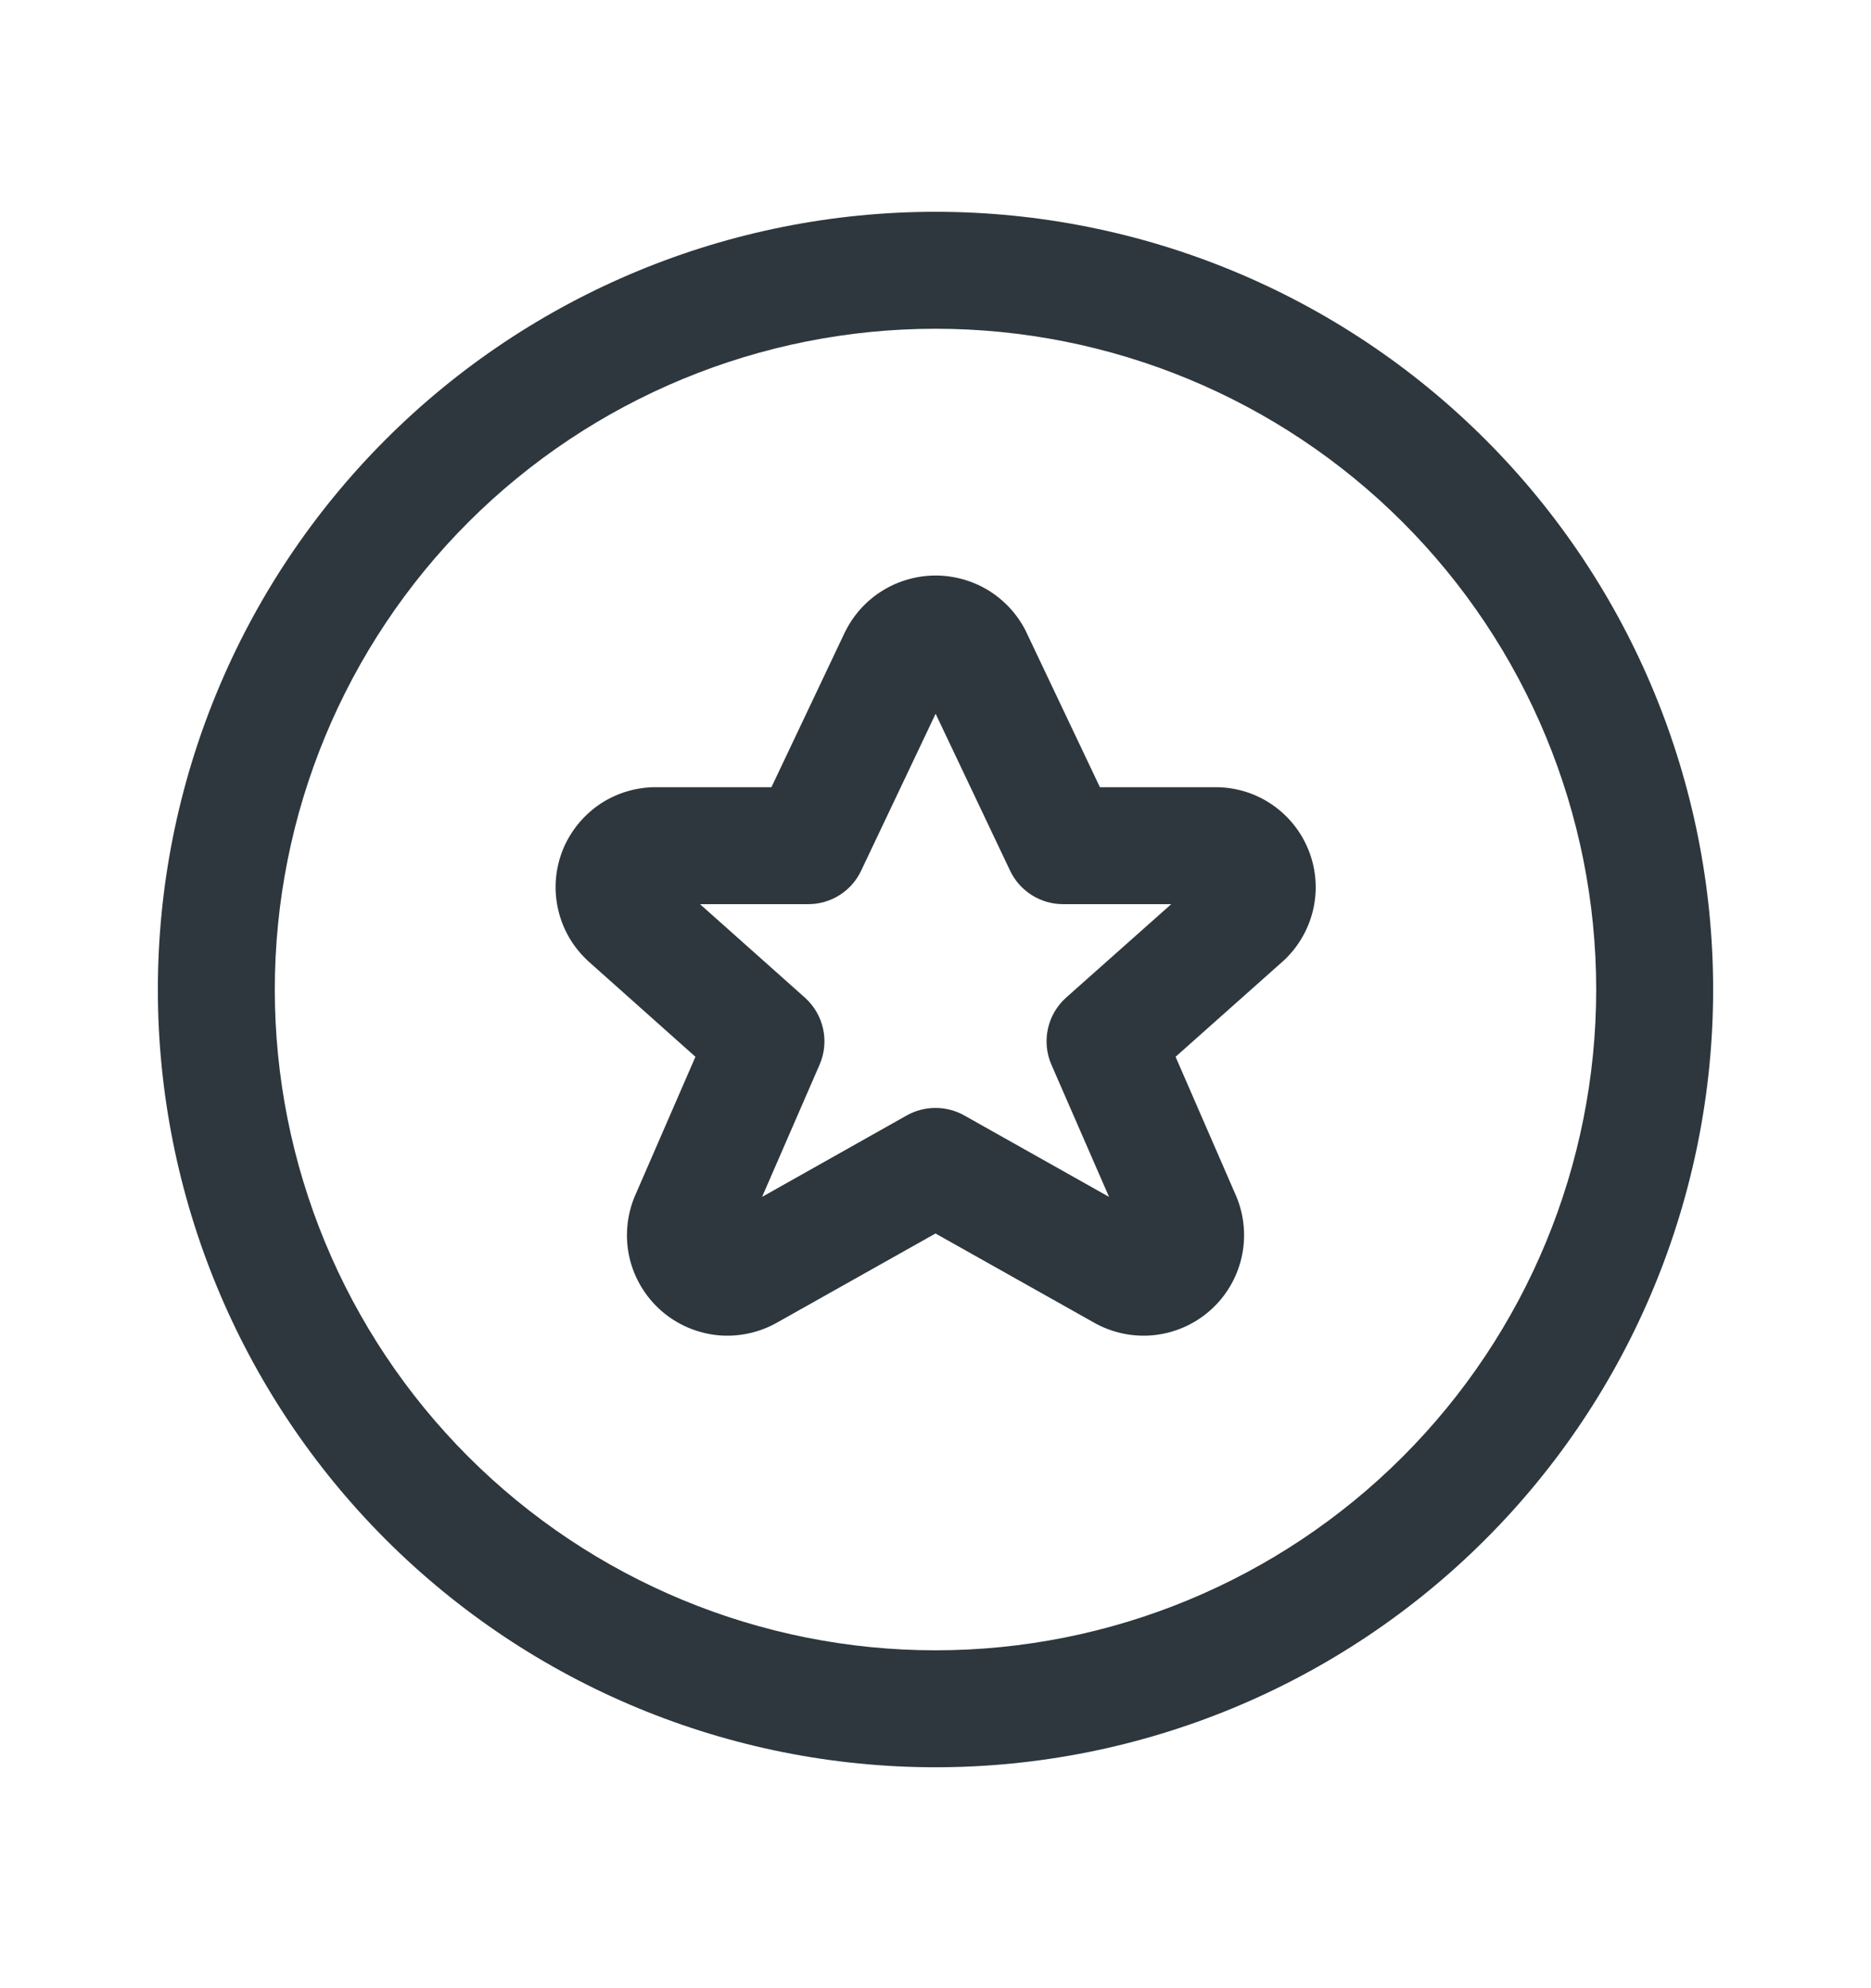 <svg width="16" height="17" viewBox="0 0 16 17" fill="none" xmlns="http://www.w3.org/2000/svg">
<path fill-rule="evenodd" clip-rule="evenodd" d="M7.552 5.047C7.687 4.965 7.843 4.921 8.001 4.921C8.16 4.921 8.315 4.965 8.451 5.047C8.586 5.13 8.696 5.248 8.769 5.389C8.771 5.394 8.774 5.399 8.776 5.404L9.406 6.731H10.386C10.555 6.729 10.721 6.777 10.862 6.869C11.006 6.963 11.118 7.097 11.184 7.254C11.251 7.412 11.268 7.586 11.235 7.753C11.201 7.921 11.118 8.075 10.997 8.195C10.991 8.201 10.984 8.207 10.978 8.213L10.053 9.036L10.572 10.229C10.642 10.395 10.657 10.579 10.617 10.754C10.576 10.93 10.482 11.088 10.346 11.207C10.211 11.326 10.041 11.399 9.862 11.417C9.684 11.434 9.505 11.395 9.35 11.306L8 10.547L6.65 11.306C6.495 11.395 6.316 11.434 6.138 11.417C5.959 11.399 5.79 11.326 5.654 11.207C5.519 11.088 5.424 10.93 5.383 10.754C5.343 10.579 5.359 10.395 5.428 10.229L5.431 10.223L5.947 9.036L5.024 8.213C5.018 8.207 5.012 8.201 5.006 8.195C4.884 8.075 4.801 7.921 4.768 7.753C4.734 7.586 4.752 7.412 4.818 7.254C4.885 7.097 4.997 6.963 5.14 6.869C5.282 6.777 5.448 6.729 5.617 6.731H6.597L7.226 5.404C7.229 5.399 7.231 5.394 7.234 5.389C7.306 5.248 7.416 5.13 7.552 5.047ZM8.001 6.103L8.638 7.445C8.721 7.619 8.897 7.731 9.09 7.731H10.016L9.117 8.53C8.956 8.674 8.905 8.905 8.991 9.103L9.484 10.234L8.245 9.537C8.093 9.452 7.907 9.452 7.755 9.537L6.517 10.234L7.009 9.103C7.095 8.905 7.044 8.674 6.883 8.53L5.986 7.731H6.913C7.106 7.731 7.282 7.619 7.364 7.445L8.001 6.103Z" fill="#2D373D"/>
<path fill-rule="evenodd" clip-rule="evenodd" d="M3.298 3.758C4.545 2.511 6.236 1.811 8 1.811C9.764 1.811 11.455 2.511 12.702 3.758C13.95 5.005 14.65 6.697 14.65 8.461C14.65 10.224 13.95 11.916 12.702 13.163C11.455 14.41 9.764 15.111 8 15.111C6.236 15.111 4.545 14.41 3.298 13.163C2.051 11.916 1.35 10.224 1.35 8.461C1.35 6.697 2.051 5.005 3.298 3.758ZM8 2.811C6.502 2.811 5.065 3.406 4.005 4.465C2.945 5.525 2.35 6.962 2.35 8.461C2.35 9.959 2.945 11.396 4.005 12.456C5.065 13.515 6.502 14.111 8 14.111C9.499 14.111 10.936 13.515 11.995 12.456C13.055 11.396 13.65 9.959 13.65 8.461C13.65 6.962 13.055 5.525 11.995 4.465C10.936 3.406 9.499 2.811 8 2.811Z" fill="#2D373D"/>
</svg>
